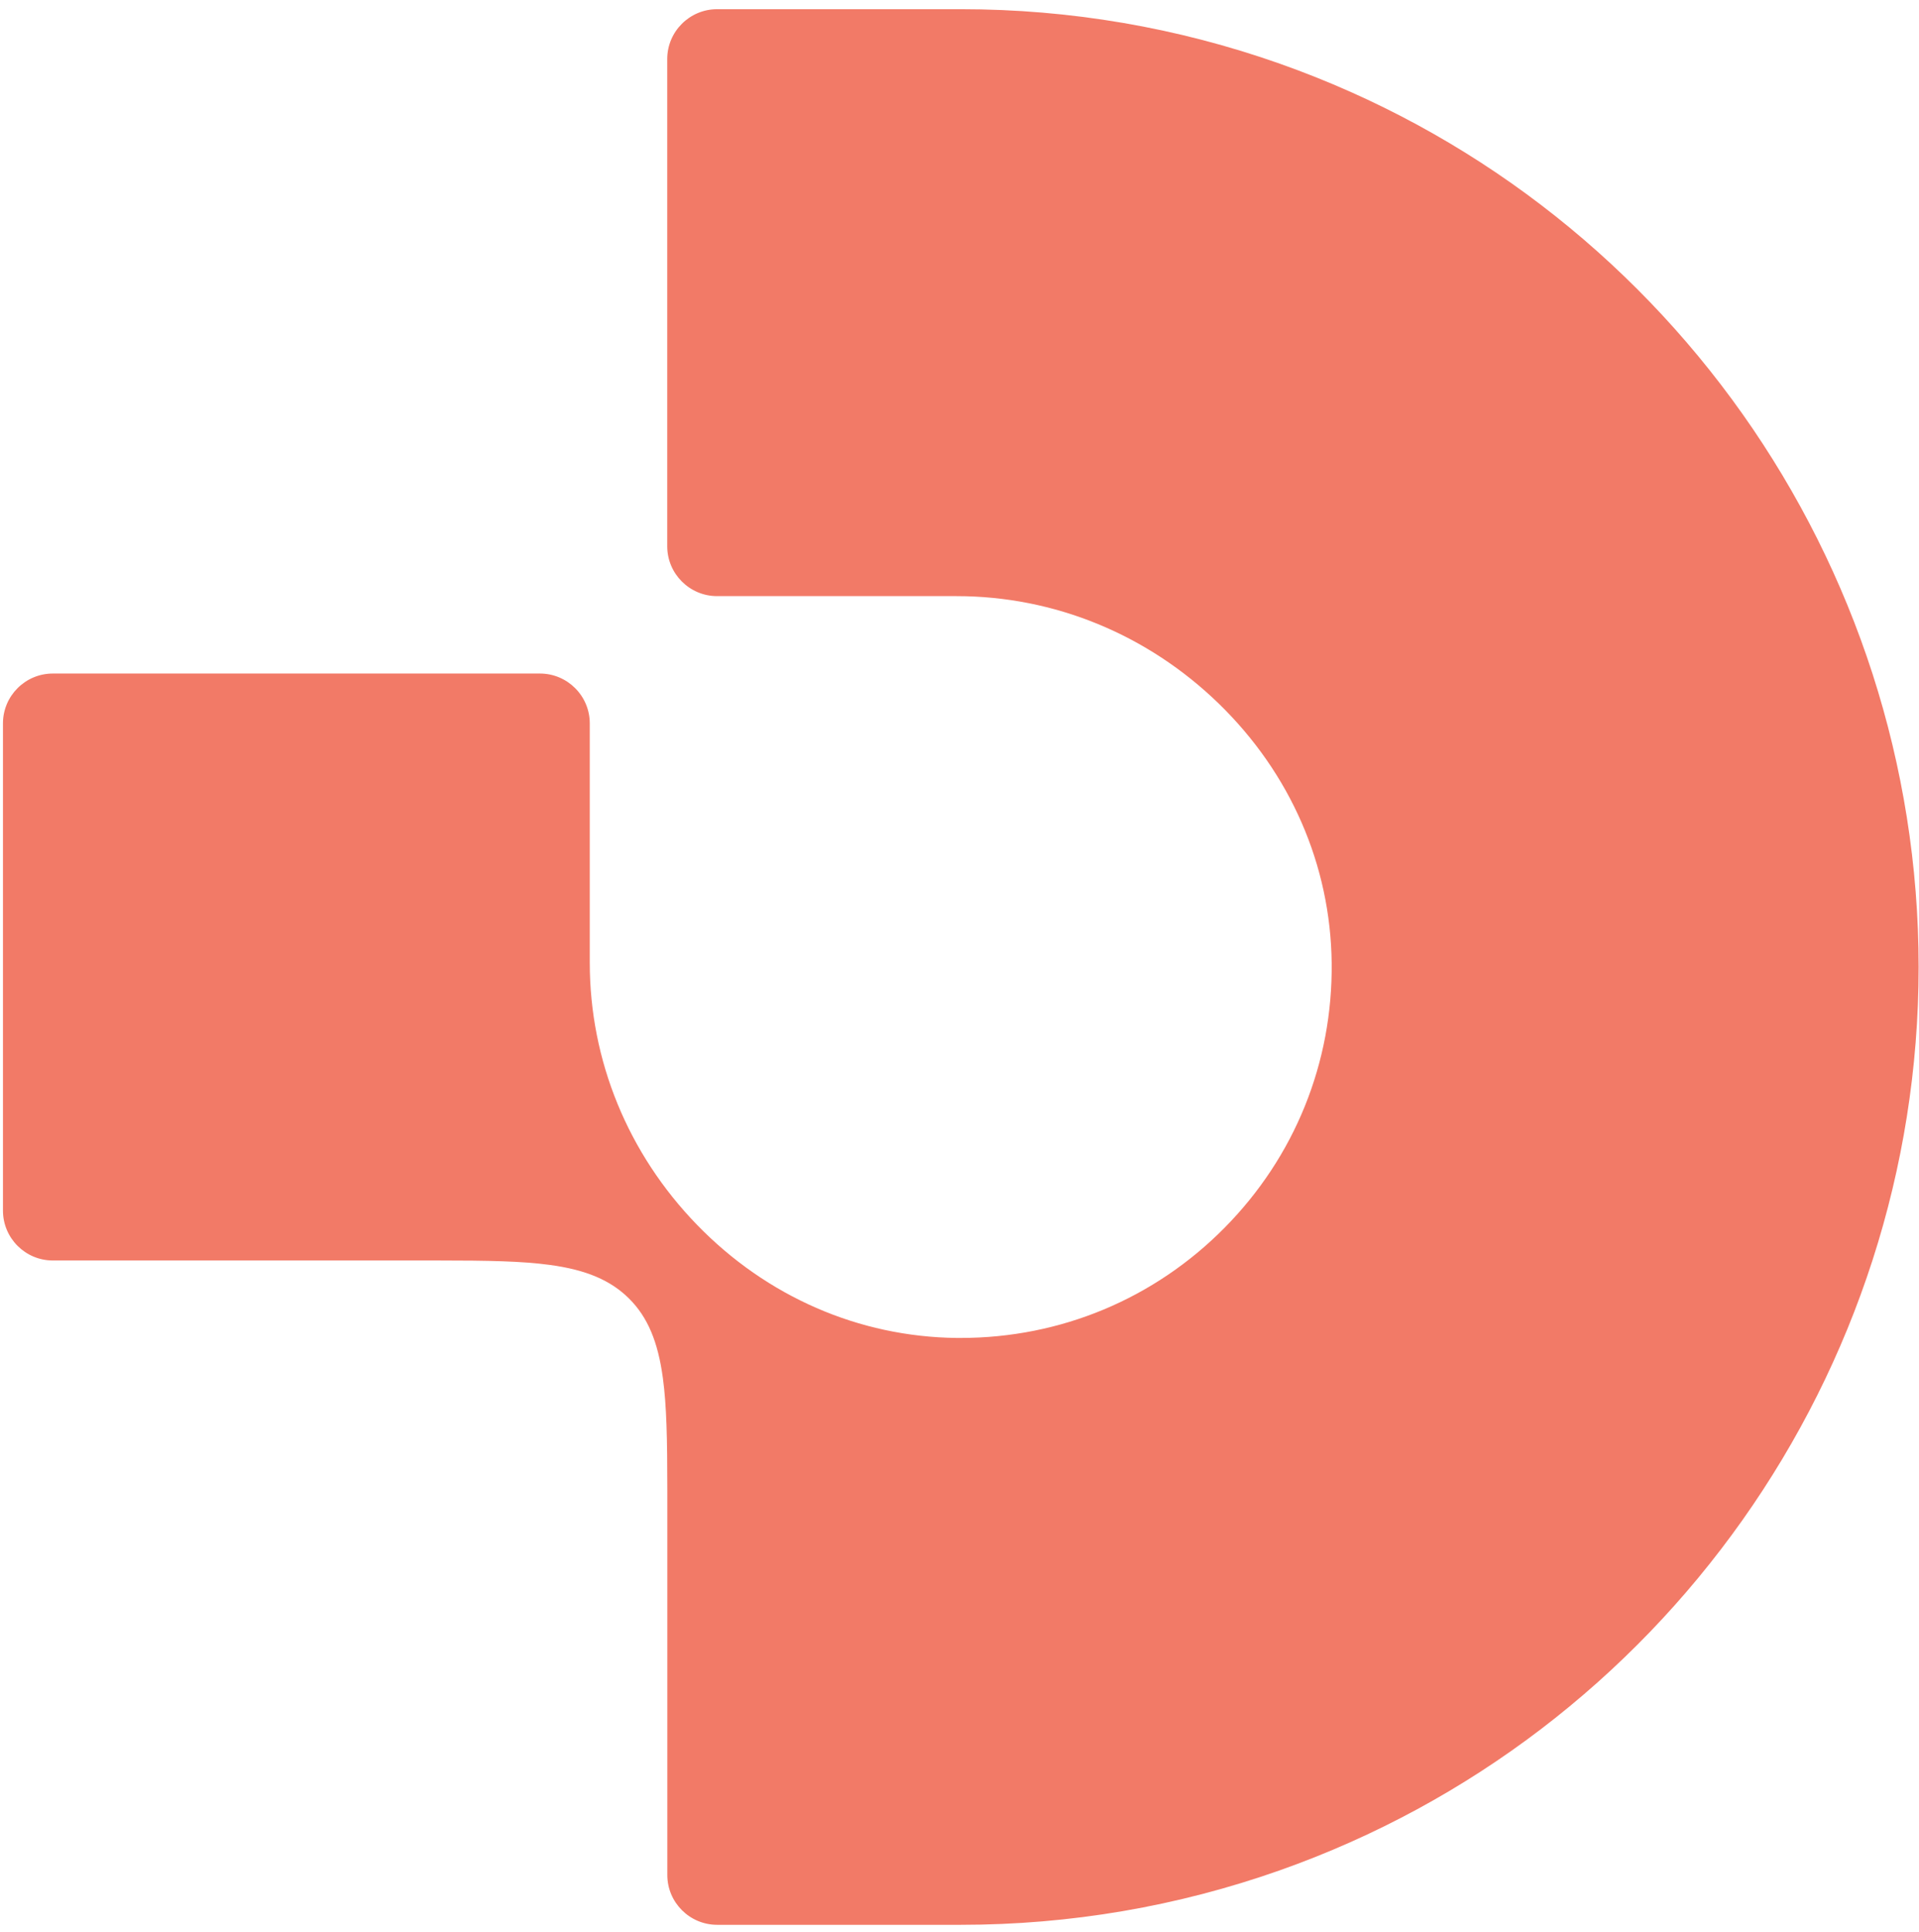 <svg width="147" height="148" viewBox="0 0 147 148" fill="none" xmlns="http://www.w3.org/2000/svg">
<path d="M54.932 0.704C52.828 0.704 51.112 2.415 51.112 4.524V41.847C51.112 43.951 52.823 45.666 54.932 45.666H73.27C80.758 45.666 87.891 48.591 93.356 53.894C98.853 59.235 101.923 66.286 102.009 73.758C102.096 81.414 99.177 88.622 93.798 94.06C88.419 99.498 81.244 102.492 73.594 102.492H73.27C65.798 102.406 58.746 99.336 53.405 93.839C48.102 88.379 45.178 81.241 45.178 73.753V55.415C45.178 53.311 43.468 51.596 41.358 51.596H4.046C1.942 51.596 0.227 53.306 0.227 55.415V92.738C0.227 94.842 1.937 96.558 4.046 96.558H33.498C37.458 96.558 40.01 96.612 42.114 96.898C44.908 97.275 46.78 98.074 48.194 99.482C49.607 100.89 50.4 102.768 50.778 105.562C51.064 107.672 51.118 110.218 51.118 114.183V143.63C51.118 145.734 52.828 147.449 54.938 147.449H73.599C81.978 147.449 90.205 146.041 98.055 143.268C127.312 132.926 146.971 105.12 146.971 74.077C146.971 43.034 127.312 15.228 98.055 4.885C90.205 2.112 81.978 0.704 73.599 0.704H54.938H54.932Z" fill="#F27A67"/>
</svg>
